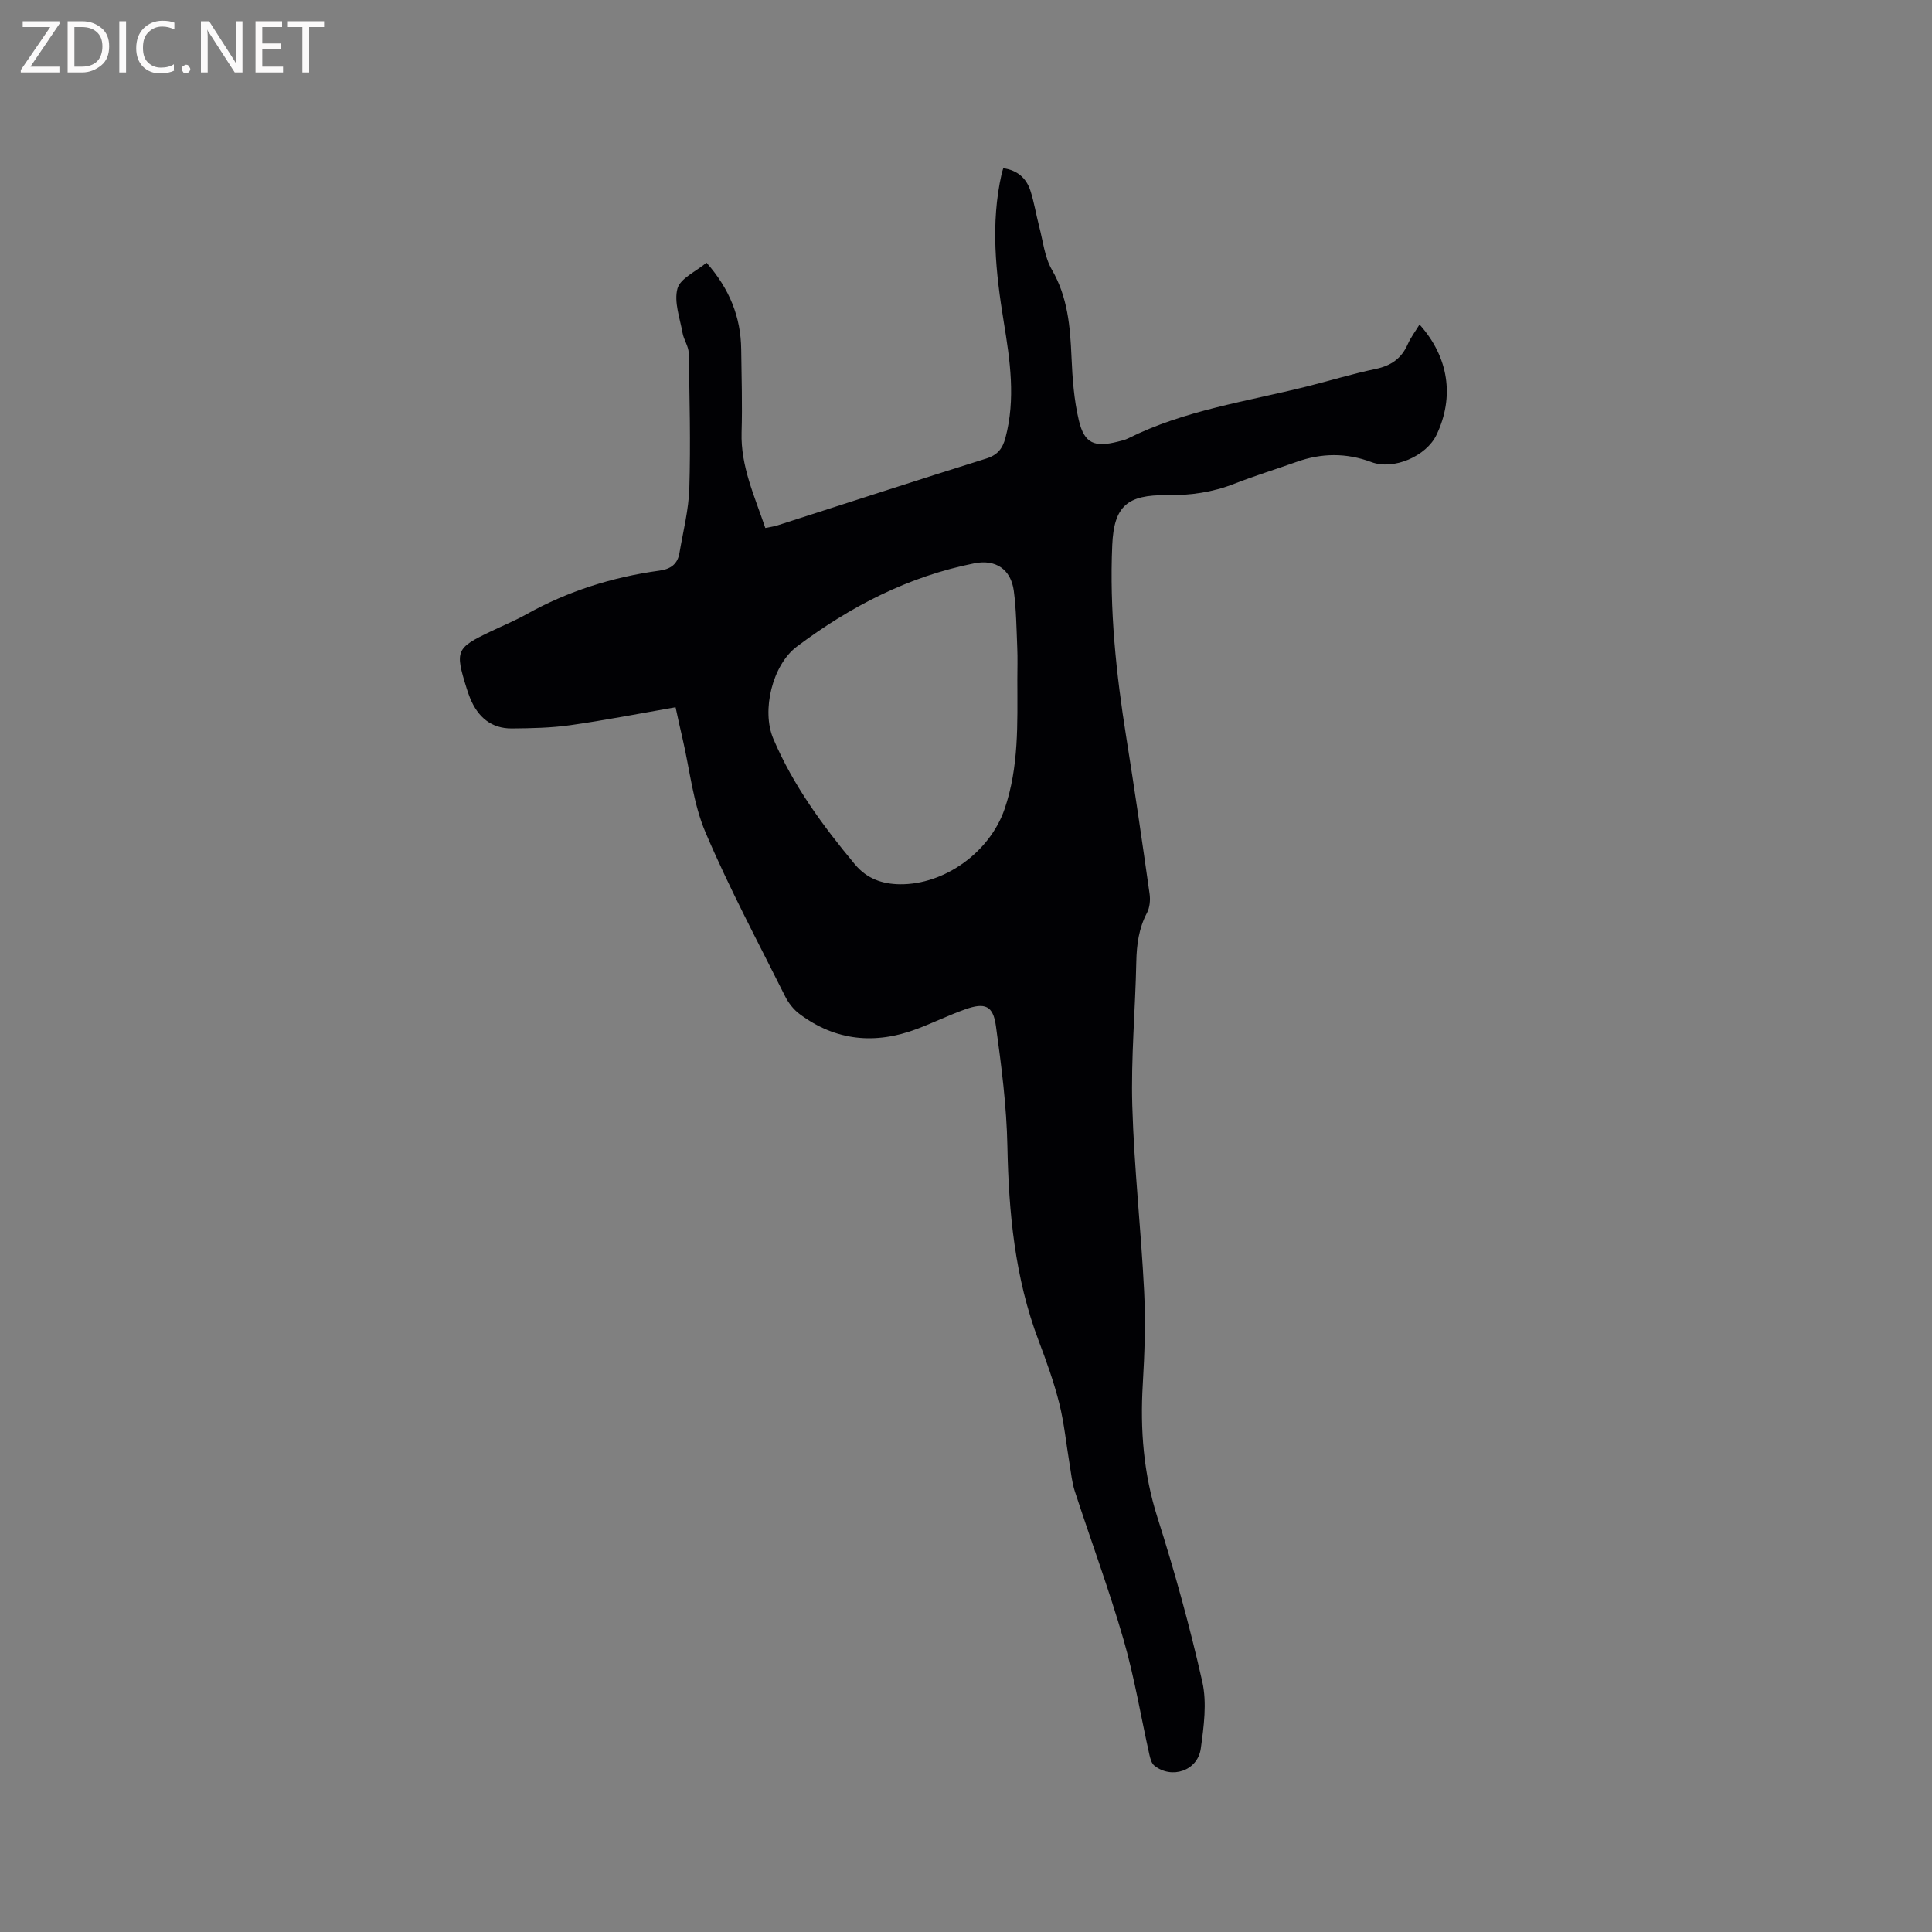 <svg enable-background="new 0 0 400 400" viewBox="0 0 400 400" xmlns="http://www.w3.org/2000/svg"><rect x="0" y="0" width="400" height="400" fill="#808080" stroke="none"/><path d="m139.87 146.43c-7.48 1.3-14.63 2.7-21.84 3.72-3.96.56-8 .63-12.01.67-4.33.05-7.08-2.38-8.68-6.25-.28-.68-.52-1.39-.74-2.09-2.42-7.76-2.19-8.31 4.93-11.71 2.48-1.19 5.04-2.24 7.44-3.58 8.61-4.81 17.84-7.72 27.57-9.05 2.34-.32 3.74-1.36 4.13-3.63.76-4.48 1.92-8.96 2.05-13.47.28-9.31.04-18.64-.13-27.95-.03-1.39-1.02-2.73-1.27-4.14-.55-3.08-1.81-6.43-1.06-9.2.58-2.11 3.8-3.51 6.02-5.36 4.77 5.43 7.1 11.24 7.18 17.95.07 5.73.25 11.46.08 17.18-.21 7.02 2.68 13.17 4.91 19.79.92-.19 1.73-.29 2.49-.53 14.41-4.62 28.8-9.32 43.25-13.84 2.37-.74 3.39-2.08 3.98-4.31 2.13-8.04.95-16-.35-23.96-1.66-10.19-2.77-20.38-.45-30.63.09-.39.22-.78.35-1.21 2.91.41 4.77 2.05 5.61 4.64.78 2.4 1.17 4.93 1.81 7.38.8 3.03 1.12 6.36 2.64 8.99 3.29 5.69 3.79 11.76 4.06 18.05.19 4.41.51 8.9 1.53 13.17 1.14 4.78 3.23 5.6 8.07 4.38.72-.18 1.46-.34 2.12-.67 11.71-5.86 24.59-7.64 37.09-10.77 4.72-1.18 9.39-2.62 14.15-3.61 3.18-.66 5.35-2.15 6.66-5.12.62-1.41 1.59-2.68 2.44-4.08 6.06 6.75 7.26 14.99 3.52 22.84-2.12 4.44-8.9 7.36-13.49 5.64-5.2-1.94-10.33-1.89-15.51-.03-4.29 1.53-8.65 2.86-12.88 4.52-4.52 1.78-9.14 2.42-13.97 2.36-8.19-.1-10.93 2.26-11.29 10.31-.59 13.38.8 26.65 2.91 39.86 1.72 10.77 3.29 21.57 4.82 32.38.18 1.27.04 2.82-.54 3.93-1.69 3.2-2.13 6.53-2.21 10.09-.2 9.96-1.12 19.93-.83 29.88.37 12.8 1.81 25.56 2.45 38.35.32 6.41.1 12.87-.28 19.29-.56 9.39.15 18.5 3.04 27.58 3.56 11.18 6.7 22.53 9.28 33.98.99 4.39.32 9.29-.31 13.85-.64 4.61-6.05 6.41-9.63 3.52-.56-.45-.82-1.42-1-2.2-1.78-7.96-3.1-16.04-5.36-23.86-2.99-10.35-6.75-20.48-10.09-30.73-.58-1.77-.76-3.68-1.07-5.54-.71-4.24-1.12-8.55-2.16-12.7-1.11-4.4-2.66-8.7-4.27-12.96-4.92-12.99-6.19-26.48-6.46-40.24-.16-8.32-1.24-16.66-2.38-24.92-.58-4.19-2.26-4.87-6.33-3.43-3.39 1.2-6.63 2.79-9.99 4.06-8.64 3.27-16.85 2.52-24.34-3.09-1.22-.91-2.27-2.25-2.96-3.62-5.63-11.27-11.59-22.41-16.51-33.99-2.57-6.04-3.23-12.89-4.74-19.38-.47-1.94-.88-3.91-1.45-6.51zm70.76-5.68c0-2.23.08-4.46-.02-6.68-.16-3.91-.2-7.85-.71-11.72-.59-4.5-3.78-6.59-8.13-5.73-13.68 2.7-25.73 8.95-36.78 17.24-5.06 3.79-7.38 13.24-4.88 19.1 4.11 9.66 10.24 18.01 16.91 26.02 2.45 2.94 5.63 4.05 9.25 4.1 9.36.12 18.69-6.73 21.72-15.58 2.99-8.74 2.65-17.75 2.64-26.75z" fill="#010104"/><g fill="#fbfafa"><path d="m12.4 4.8-6.1 9h6v1.2h-8v-.5l6.1-8.9h-5.7v-1.2h7.6v.4z"/><path d="m14 15v-10.6h3c1.6 0 2.9.5 4 1.4s1.6 2.2 1.6 3.8-.5 3-1.6 3.9-2.4 1.5-4 1.5zm1.4-9.4v8.2h1.6c1.3 0 2.4-.4 3.1-1.1s1.1-1.8 1.1-3.1-.4-2.3-1.2-3-1.8-1-3.1-1z"/><path d="m26.1 4.4v10.6h-1.4v-10.6z"/><path d="m36.1 14.6c-.8.4-1.8.6-2.9.6-1.5 0-2.7-.5-3.6-1.4s-1.4-2.2-1.4-3.8c0-1.7.5-3.1 1.5-4.1s2.3-1.6 3.9-1.6c1 0 1.8.1 2.5.4v1.4c-.8-.4-1.6-.6-2.5-.6-1.2 0-2.1.4-2.9 1.2s-1.1 1.8-1.1 3.2c0 1.3.3 2.3 1 3s1.6 1.1 2.7 1.1c1 0 2-.2 2.7-.7v1.3z"/><path d="m37.6 14.3c0-.2.1-.5.3-.6s.4-.3.6-.3c.3 0 .5.1.6.3s.3.4.3.6-.1.4-.3.6-.4.3-.6.3c-.3 0-.5-.1-.6-.3s-.3-.4-.3-.6z"/><path d="m50.2 15h-1.6l-5.3-8.2c-.2-.2-.3-.5-.4-.7 0 .2.1.7.1 1.5v7.4h-1.4v-10.6h1.7l5.2 8.1c.2.4.4.6.4.7 0-.3-.1-.8-.1-1.5v-7.3h1.4z"/><path d="m58.6 15h-5.7v-10.6h5.5v1.2h-4.1v3.4h3.8v1.2h-3.8v3.6h4.3z"/><path d="m67.1 5.6h-3.1v9.4h-1.4v-9.4h-3v-1.2h7.5z"/></g></svg>